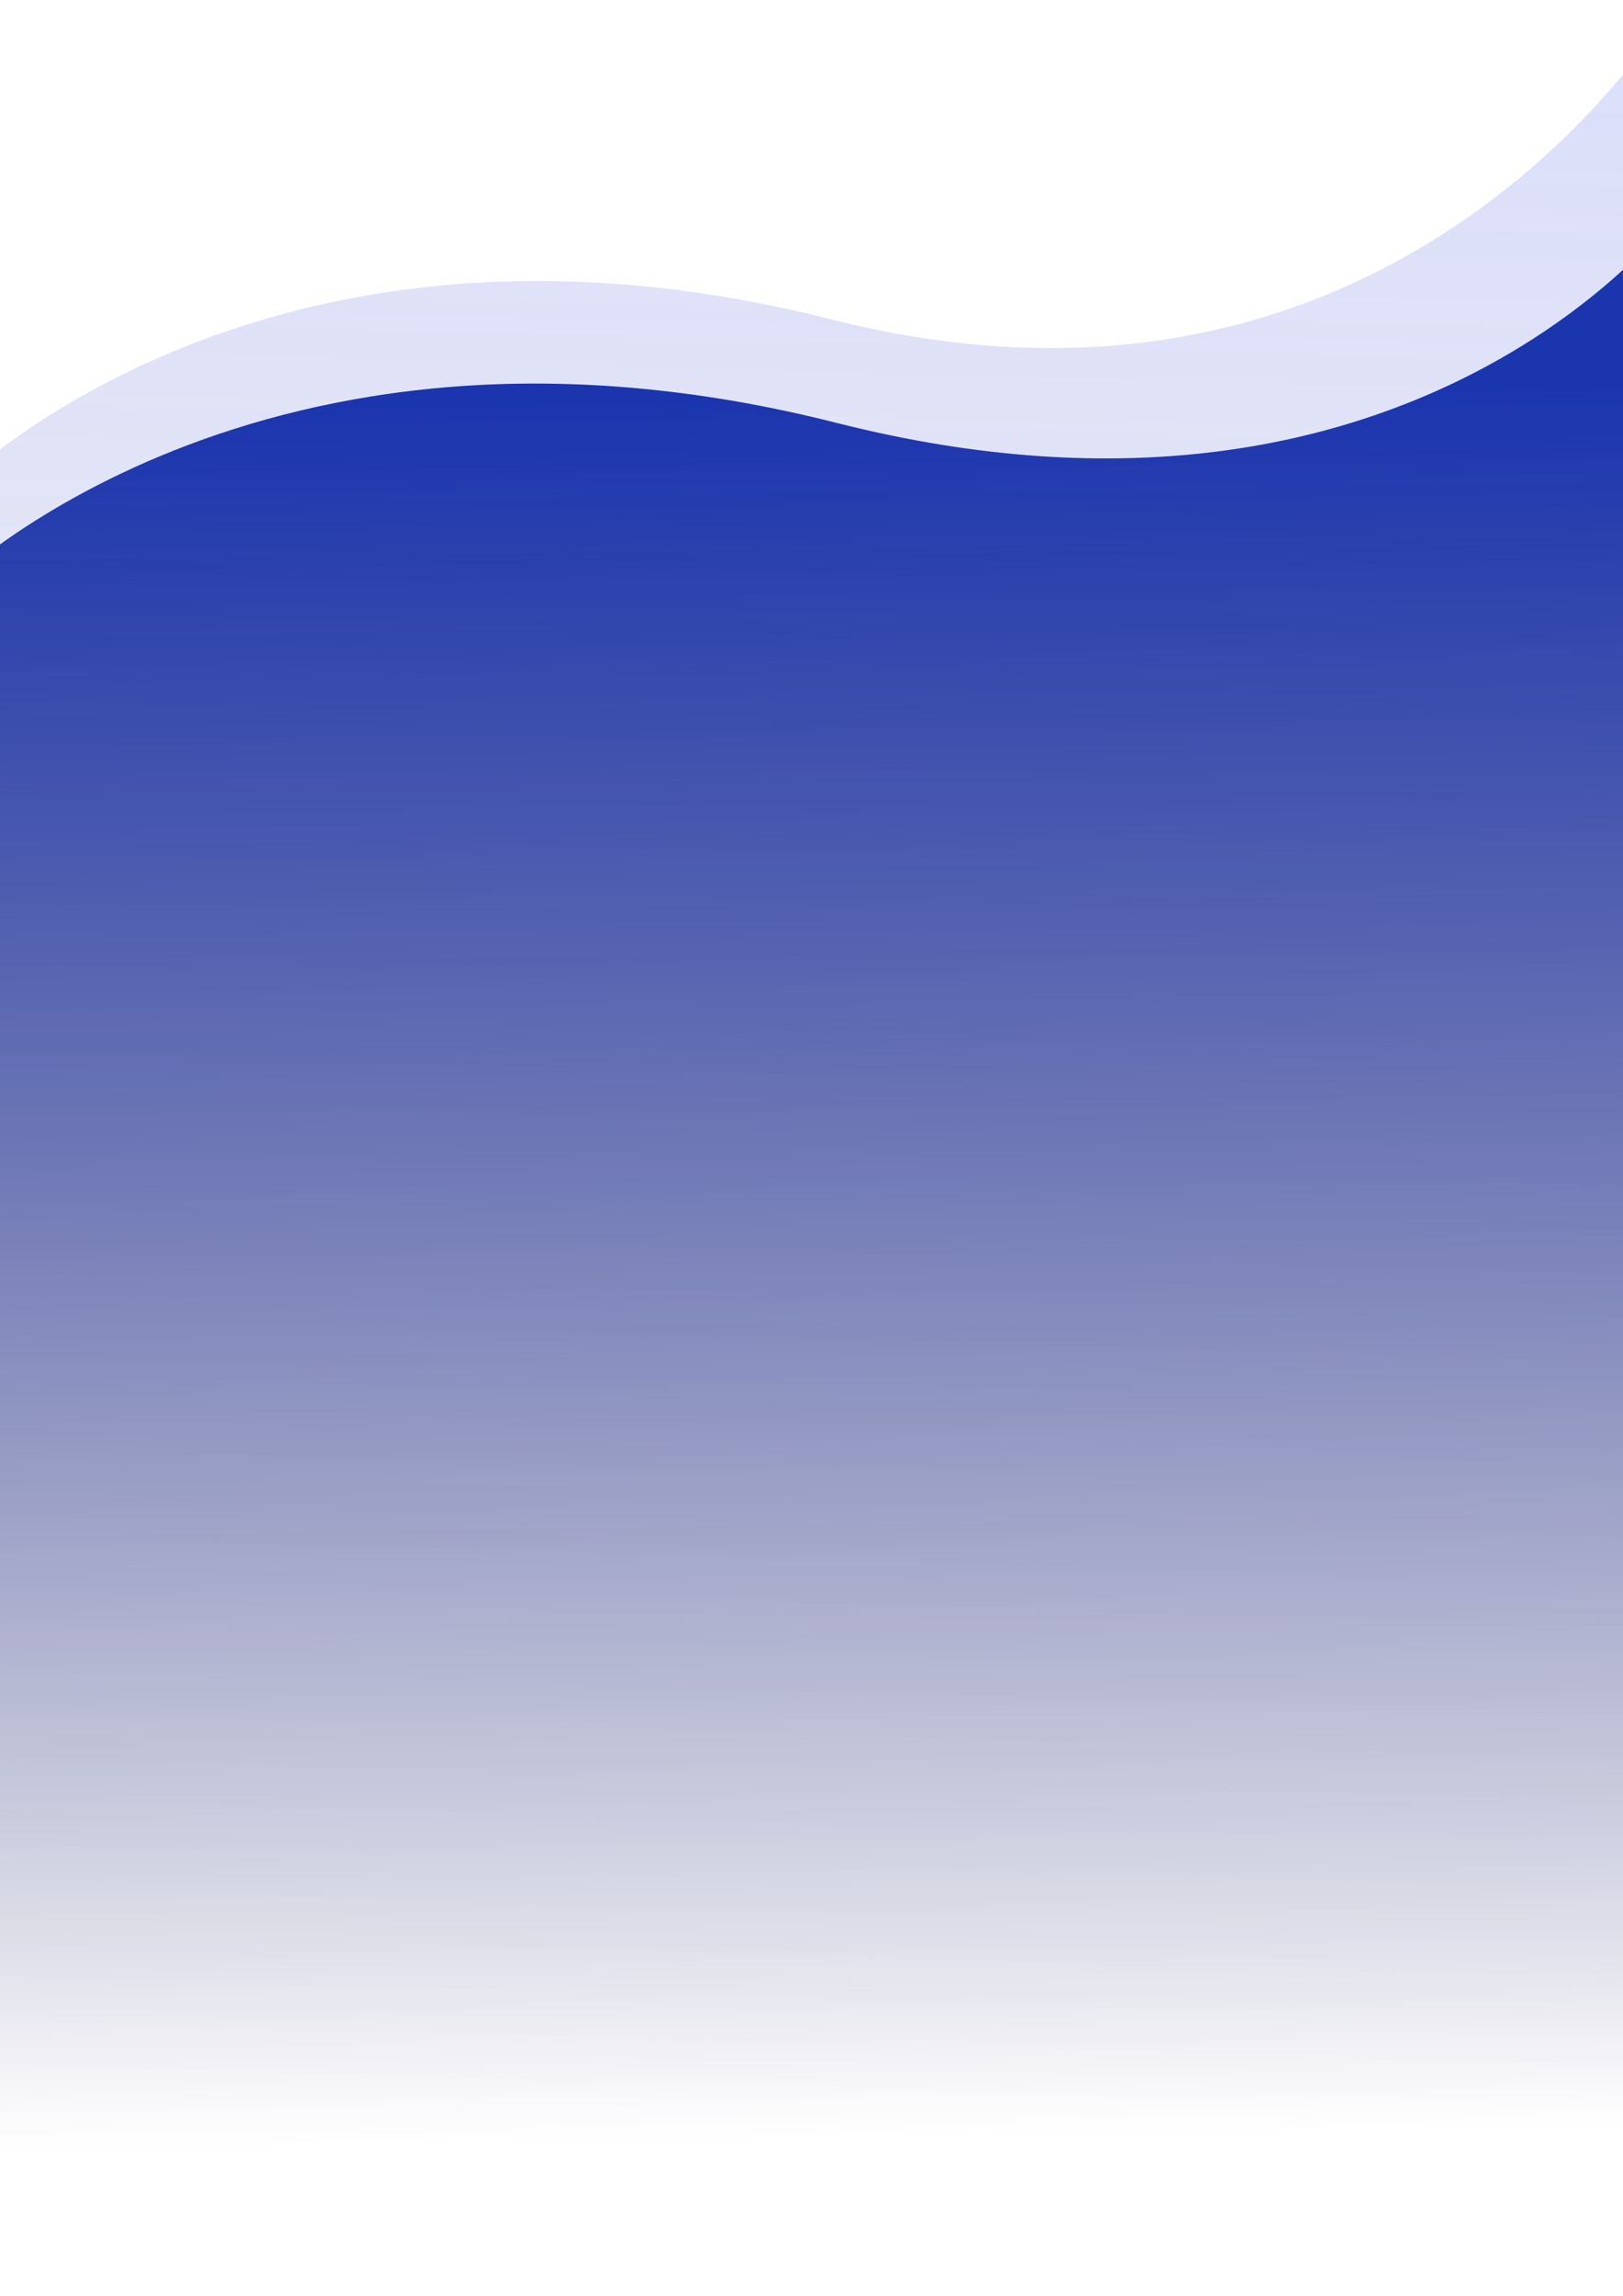<svg width="2560" height="3621" viewBox="0 0 2560 3621" fill="none" xmlns="http://www.w3.org/2000/svg">
<path opacity="0.19" d="M2645 3621H-85V781.226C-85 781.226 396.876 271.781 1311.3 503.696C2225.73 735.61 2645 -0 2645 -0V3621Z" fill="url(#paint0_linear)"/>
<path d="M2645 3550H-85V927.651C-85 927.651 405.414 435.053 1319.84 666.977C2234.27 898.9 2645 335 2645 335V3550Z" fill="url(#paint1_linear)"/>
<defs>
<linearGradient id="paint0_linear" x1="2597.57" y1="0" x2="2501.85" y2="3449.88" gradientUnits="userSpaceOnUse">
<stop stop-color="#3F55E8"/>
<stop offset="0.974" stop-color="#010451" stop-opacity="0"/>
</linearGradient>
<linearGradient id="paint1_linear" x1="2169" y1="421.475" x2="2215.53" y2="3549.31" gradientUnits="userSpaceOnUse">
<stop offset="0.062" stop-color="#1B35AF"/>
<stop offset="0.939" stop-color="#010450" stop-opacity="0"/>
</linearGradient>
</defs>
</svg>
